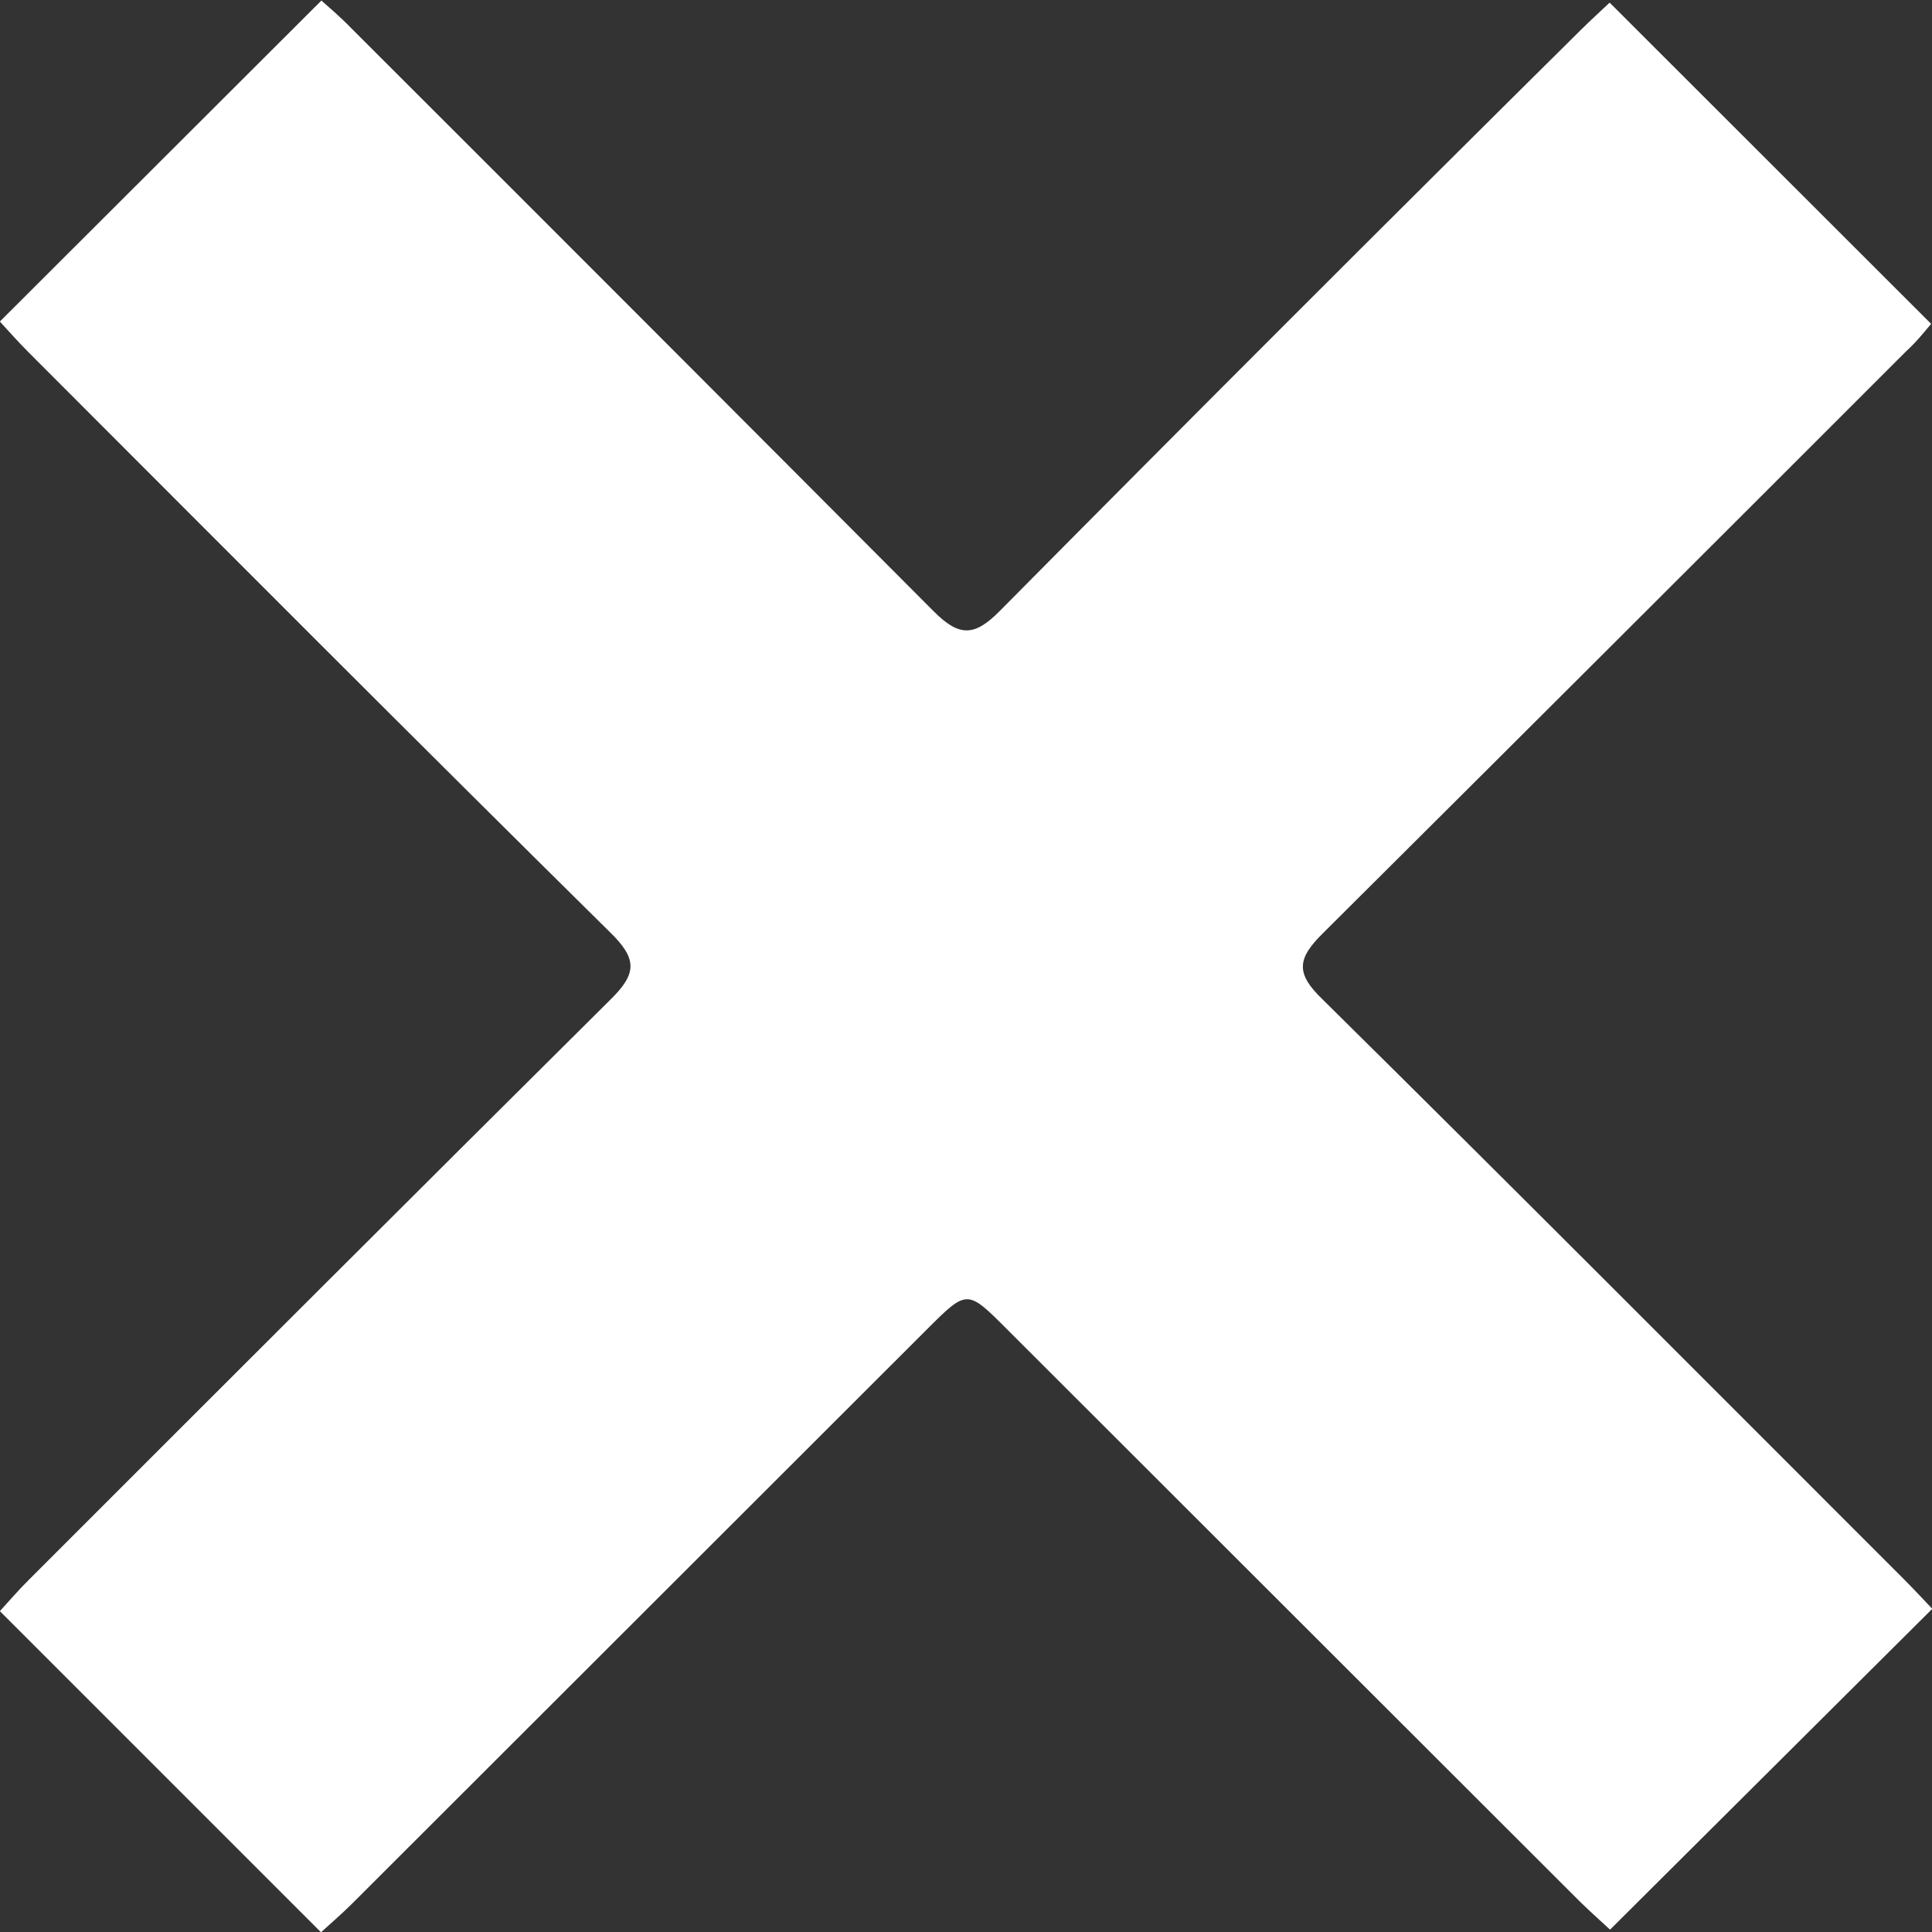 <svg xmlns="http://www.w3.org/2000/svg" width="14" height="14" viewBox="0 0 14 14">
  <rect x="0" y="0" width="14" height="14" fill="#333333" stroke="none"/>
  <path id="Caminho_1547" data-name="Caminho 1547" d="M455.4,457.808c-.049-.046-.134-.121-.215-.2l-4.161-4.157c-.283-.283-.284-.283-.576.009l-4.161,4.157c-.08.08-.167.154-.228.21l-2.327-2.327c.057-.062.131-.149.212-.229,1.4-1.4,2.8-2.8,4.205-4.195.2-.194.207-.3,0-.5-1.409-1.391-2.806-2.794-4.206-4.195-.08-.08-.156-.166-.211-.226l2.33-2.326c.05.045.136.117.216.2q2.112,2.109,4.218,4.223c.19.192.3.184.482,0q2.09-2.11,4.2-4.2c.081-.081.166-.157.219-.208l2.33,2.328c-.034.038-.1.125-.183.2q-2.11,2.111-4.225,4.216c-.186.184-.2.29,0,.481,1.408,1.391,2.805,2.795,4.206,4.195.081.081.158.165.21.219Z" transform="translate(-443.733 -443.825)" fill="#fff"/>
</svg>
